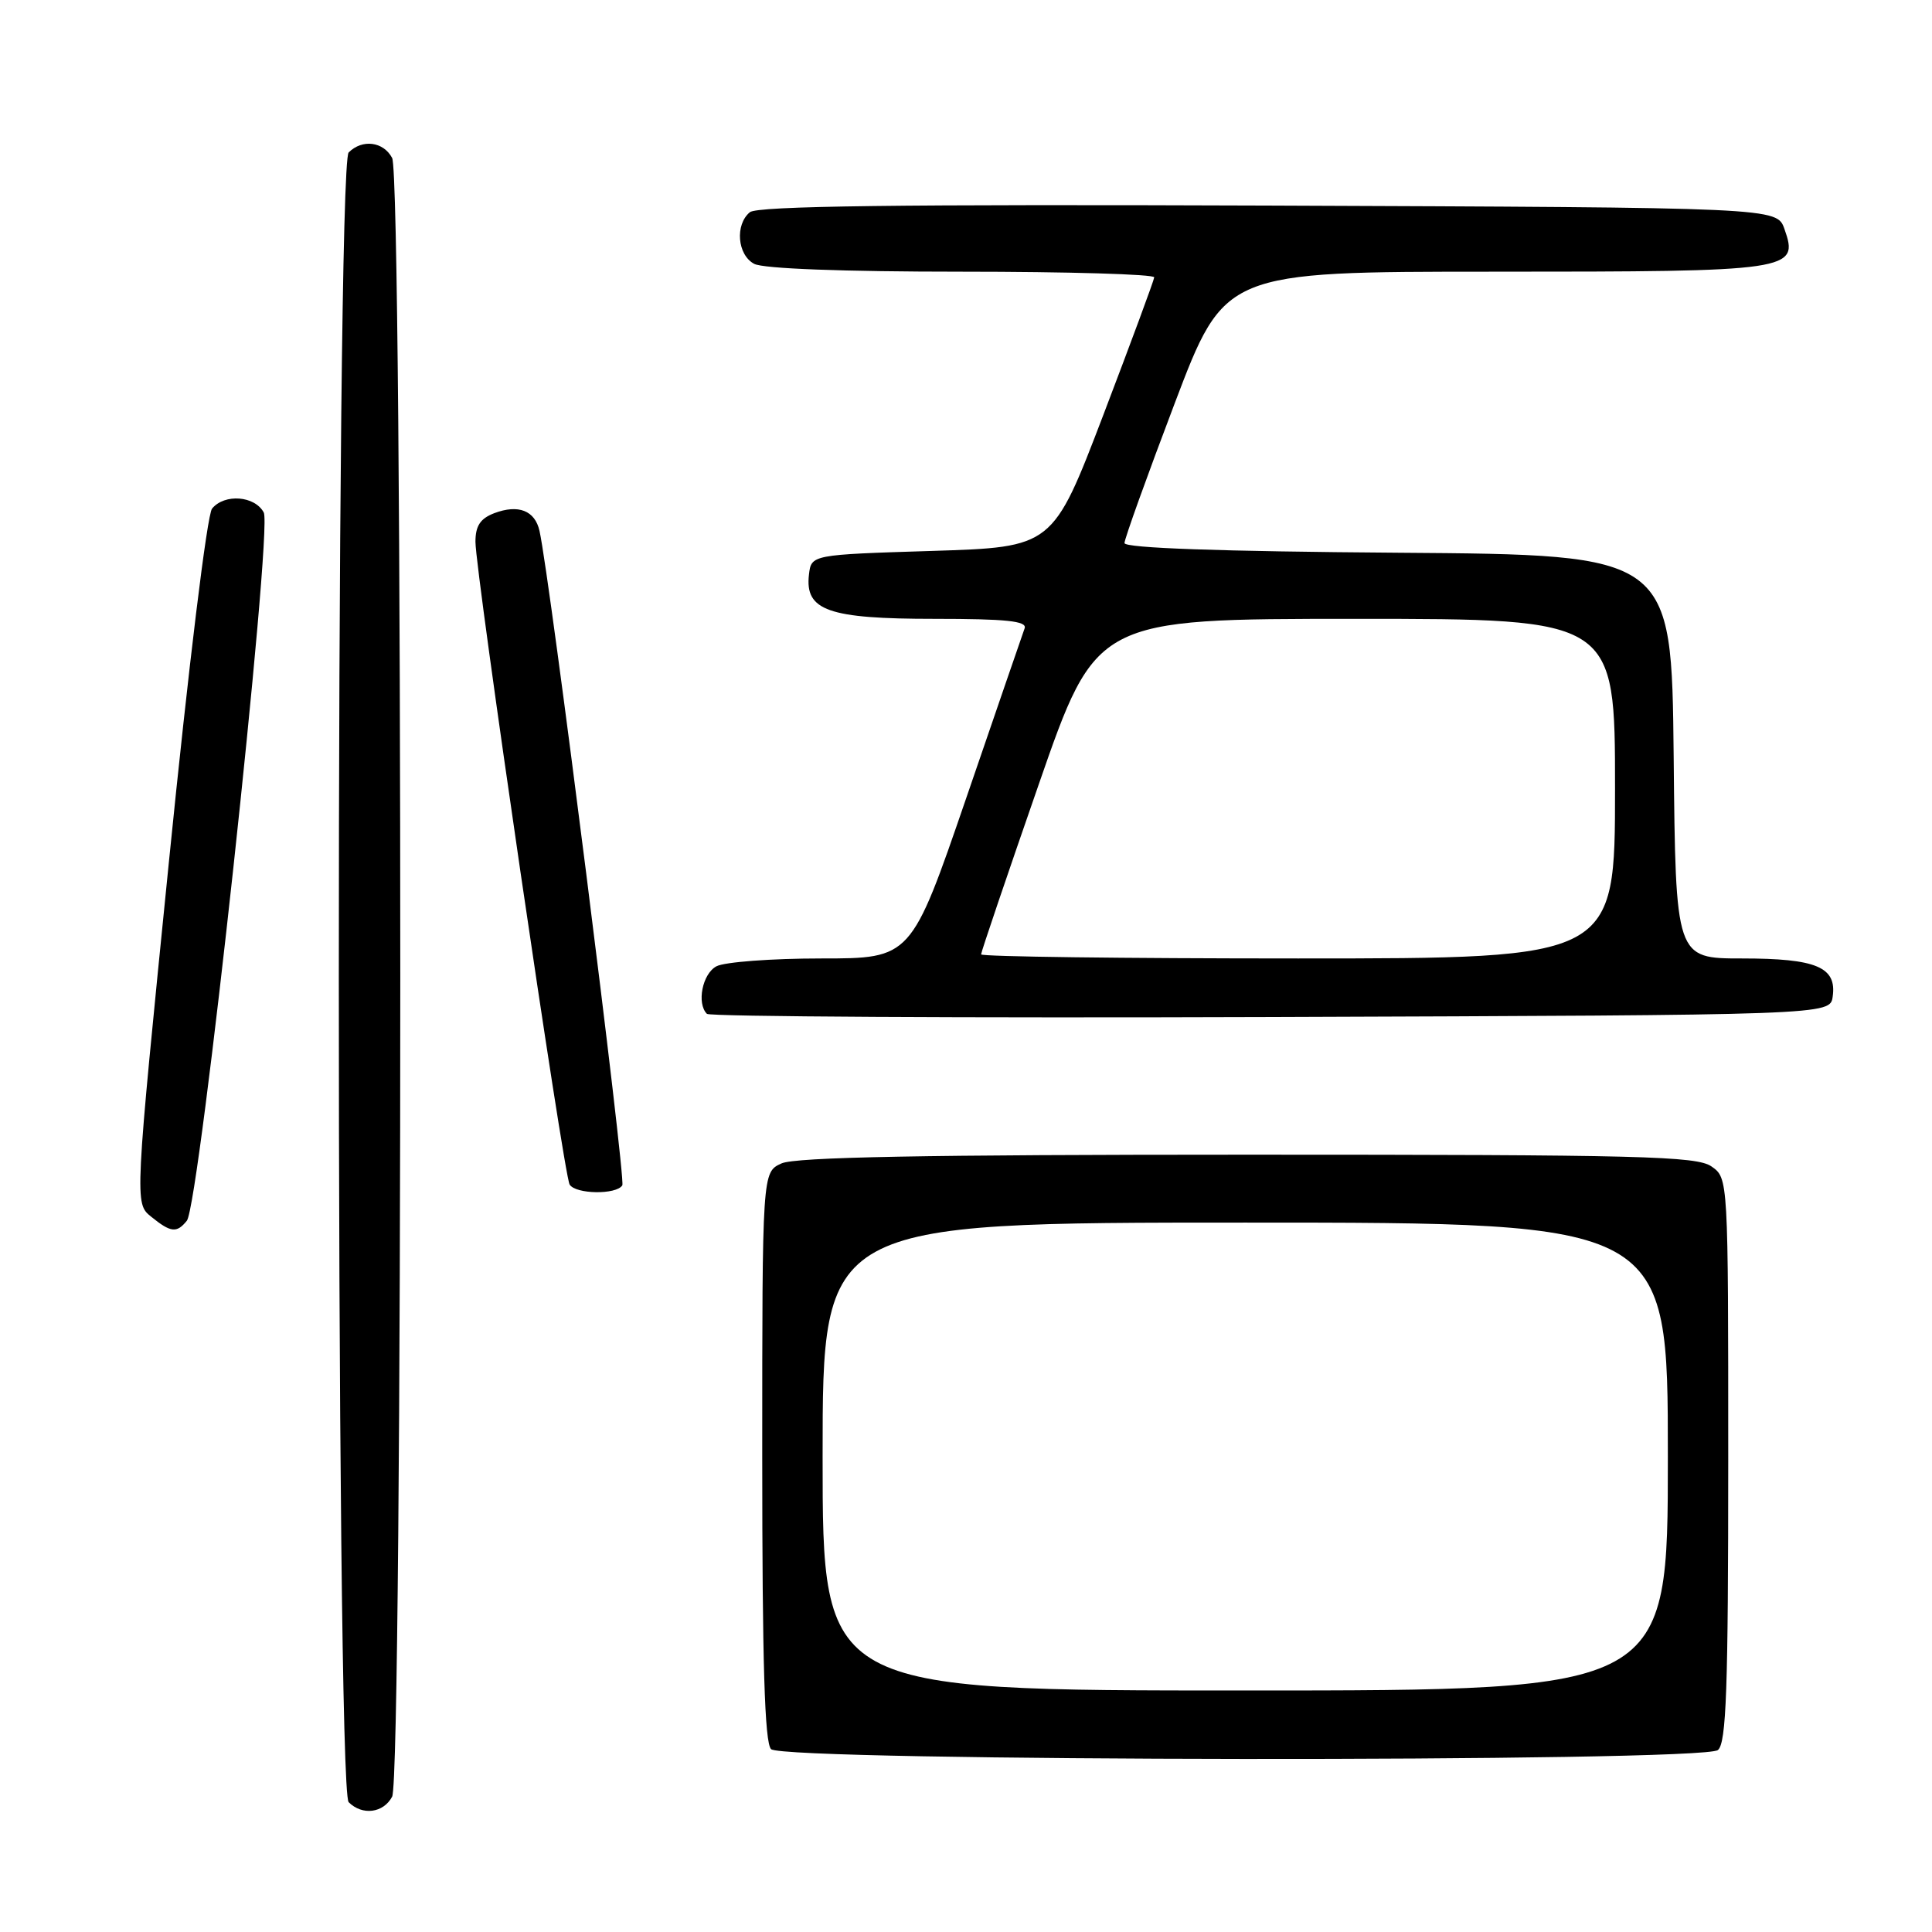 <?xml version="1.0" encoding="UTF-8" standalone="no"?>
<!DOCTYPE svg PUBLIC "-//W3C//DTD SVG 1.1//EN" "http://www.w3.org/Graphics/SVG/1.1/DTD/svg11.dtd" >
<svg xmlns="http://www.w3.org/2000/svg" xmlns:xlink="http://www.w3.org/1999/xlink" version="1.1" viewBox="0 0 256 256">
 <g >
 <path fill="currentColor"
d=" M 51.96 238.07 C 53.40 235.38 53.40 23.62 51.96 20.93 C 50.80 18.75 48.00 18.40 46.20 20.20 C 44.46 21.94 44.46 237.06 46.20 238.80 C 48.00 240.60 50.80 240.25 51.96 238.07 Z  M 227.63 231.89 C 228.75 230.97 229.00 223.81 229.00 193.43 C 229.00 156.11 229.00 156.11 226.78 154.56 C 224.83 153.19 217.31 153.00 165.32 153.00 C 122.51 153.00 105.39 153.32 103.55 154.16 C 101.00 155.32 101.00 155.32 101.00 192.96 C 101.00 220.38 101.32 230.92 102.17 231.77 C 103.82 233.42 225.64 233.54 227.63 231.89 Z  M 24.76 161.75 C 26.43 159.68 36.15 70.15 34.95 67.91 C 33.76 65.69 29.76 65.38 28.10 67.39 C 27.44 68.18 24.99 88.24 22.39 114.11 C 17.83 159.45 17.83 159.45 20.03 161.22 C 22.63 163.33 23.42 163.42 24.76 161.75 Z  M 82.46 157.06 C 82.95 156.27 72.87 76.53 71.49 70.36 C 70.89 67.65 68.69 66.79 65.49 68.00 C 63.64 68.71 63.00 69.68 63.00 71.79 C 63.00 75.82 74.70 155.71 75.48 156.96 C 76.28 158.25 81.68 158.33 82.46 157.06 Z  M 242.84 132.06 C 243.40 128.14 240.68 127.00 230.83 127.00 C 222.03 127.00 222.03 127.00 221.77 100.25 C 221.50 73.50 221.50 73.50 185.25 73.24 C 161.65 73.07 149.00 72.62 149.00 71.96 C 149.00 71.41 151.99 63.09 155.64 53.48 C 162.27 36.00 162.27 36.00 197.94 36.00 C 237.51 36.00 238.40 35.87 236.45 30.35 C 235.45 27.50 235.45 27.50 168.09 27.24 C 119.16 27.06 100.35 27.29 99.36 28.12 C 97.37 29.77 97.70 33.77 99.93 34.96 C 101.12 35.60 111.72 36.00 127.43 36.00 C 141.50 36.00 152.97 36.34 152.94 36.75 C 152.90 37.16 149.86 45.38 146.19 55.00 C 139.50 72.50 139.50 72.50 123.50 73.00 C 107.50 73.50 107.50 73.50 107.19 76.15 C 106.64 80.91 109.76 82.00 123.83 82.00 C 133.31 82.00 136.11 82.29 135.77 83.25 C 135.52 83.94 132.04 94.06 128.03 105.75 C 120.73 127.00 120.73 127.00 108.80 127.00 C 102.24 127.00 96.00 127.47 94.93 128.04 C 93.07 129.03 92.29 132.95 93.67 134.34 C 94.04 134.71 127.68 134.90 168.42 134.76 C 242.50 134.50 242.50 134.50 242.84 132.06 Z  M 109.00 193.00 C 109.00 162.00 109.00 162.00 165.00 162.00 C 221.00 162.00 221.00 162.00 221.00 193.00 C 221.00 224.00 221.00 224.00 165.00 224.00 C 109.00 224.00 109.00 224.00 109.00 193.00 Z  M 130.00 126.46 C 130.00 126.16 133.43 116.04 137.63 103.96 C 145.25 82.00 145.25 82.00 179.63 82.00 C 214.00 82.00 214.00 82.00 214.00 104.50 C 214.00 127.00 214.00 127.00 172.00 127.00 C 148.90 127.00 130.00 126.76 130.00 126.46 Z "/>
</g>
</svg>